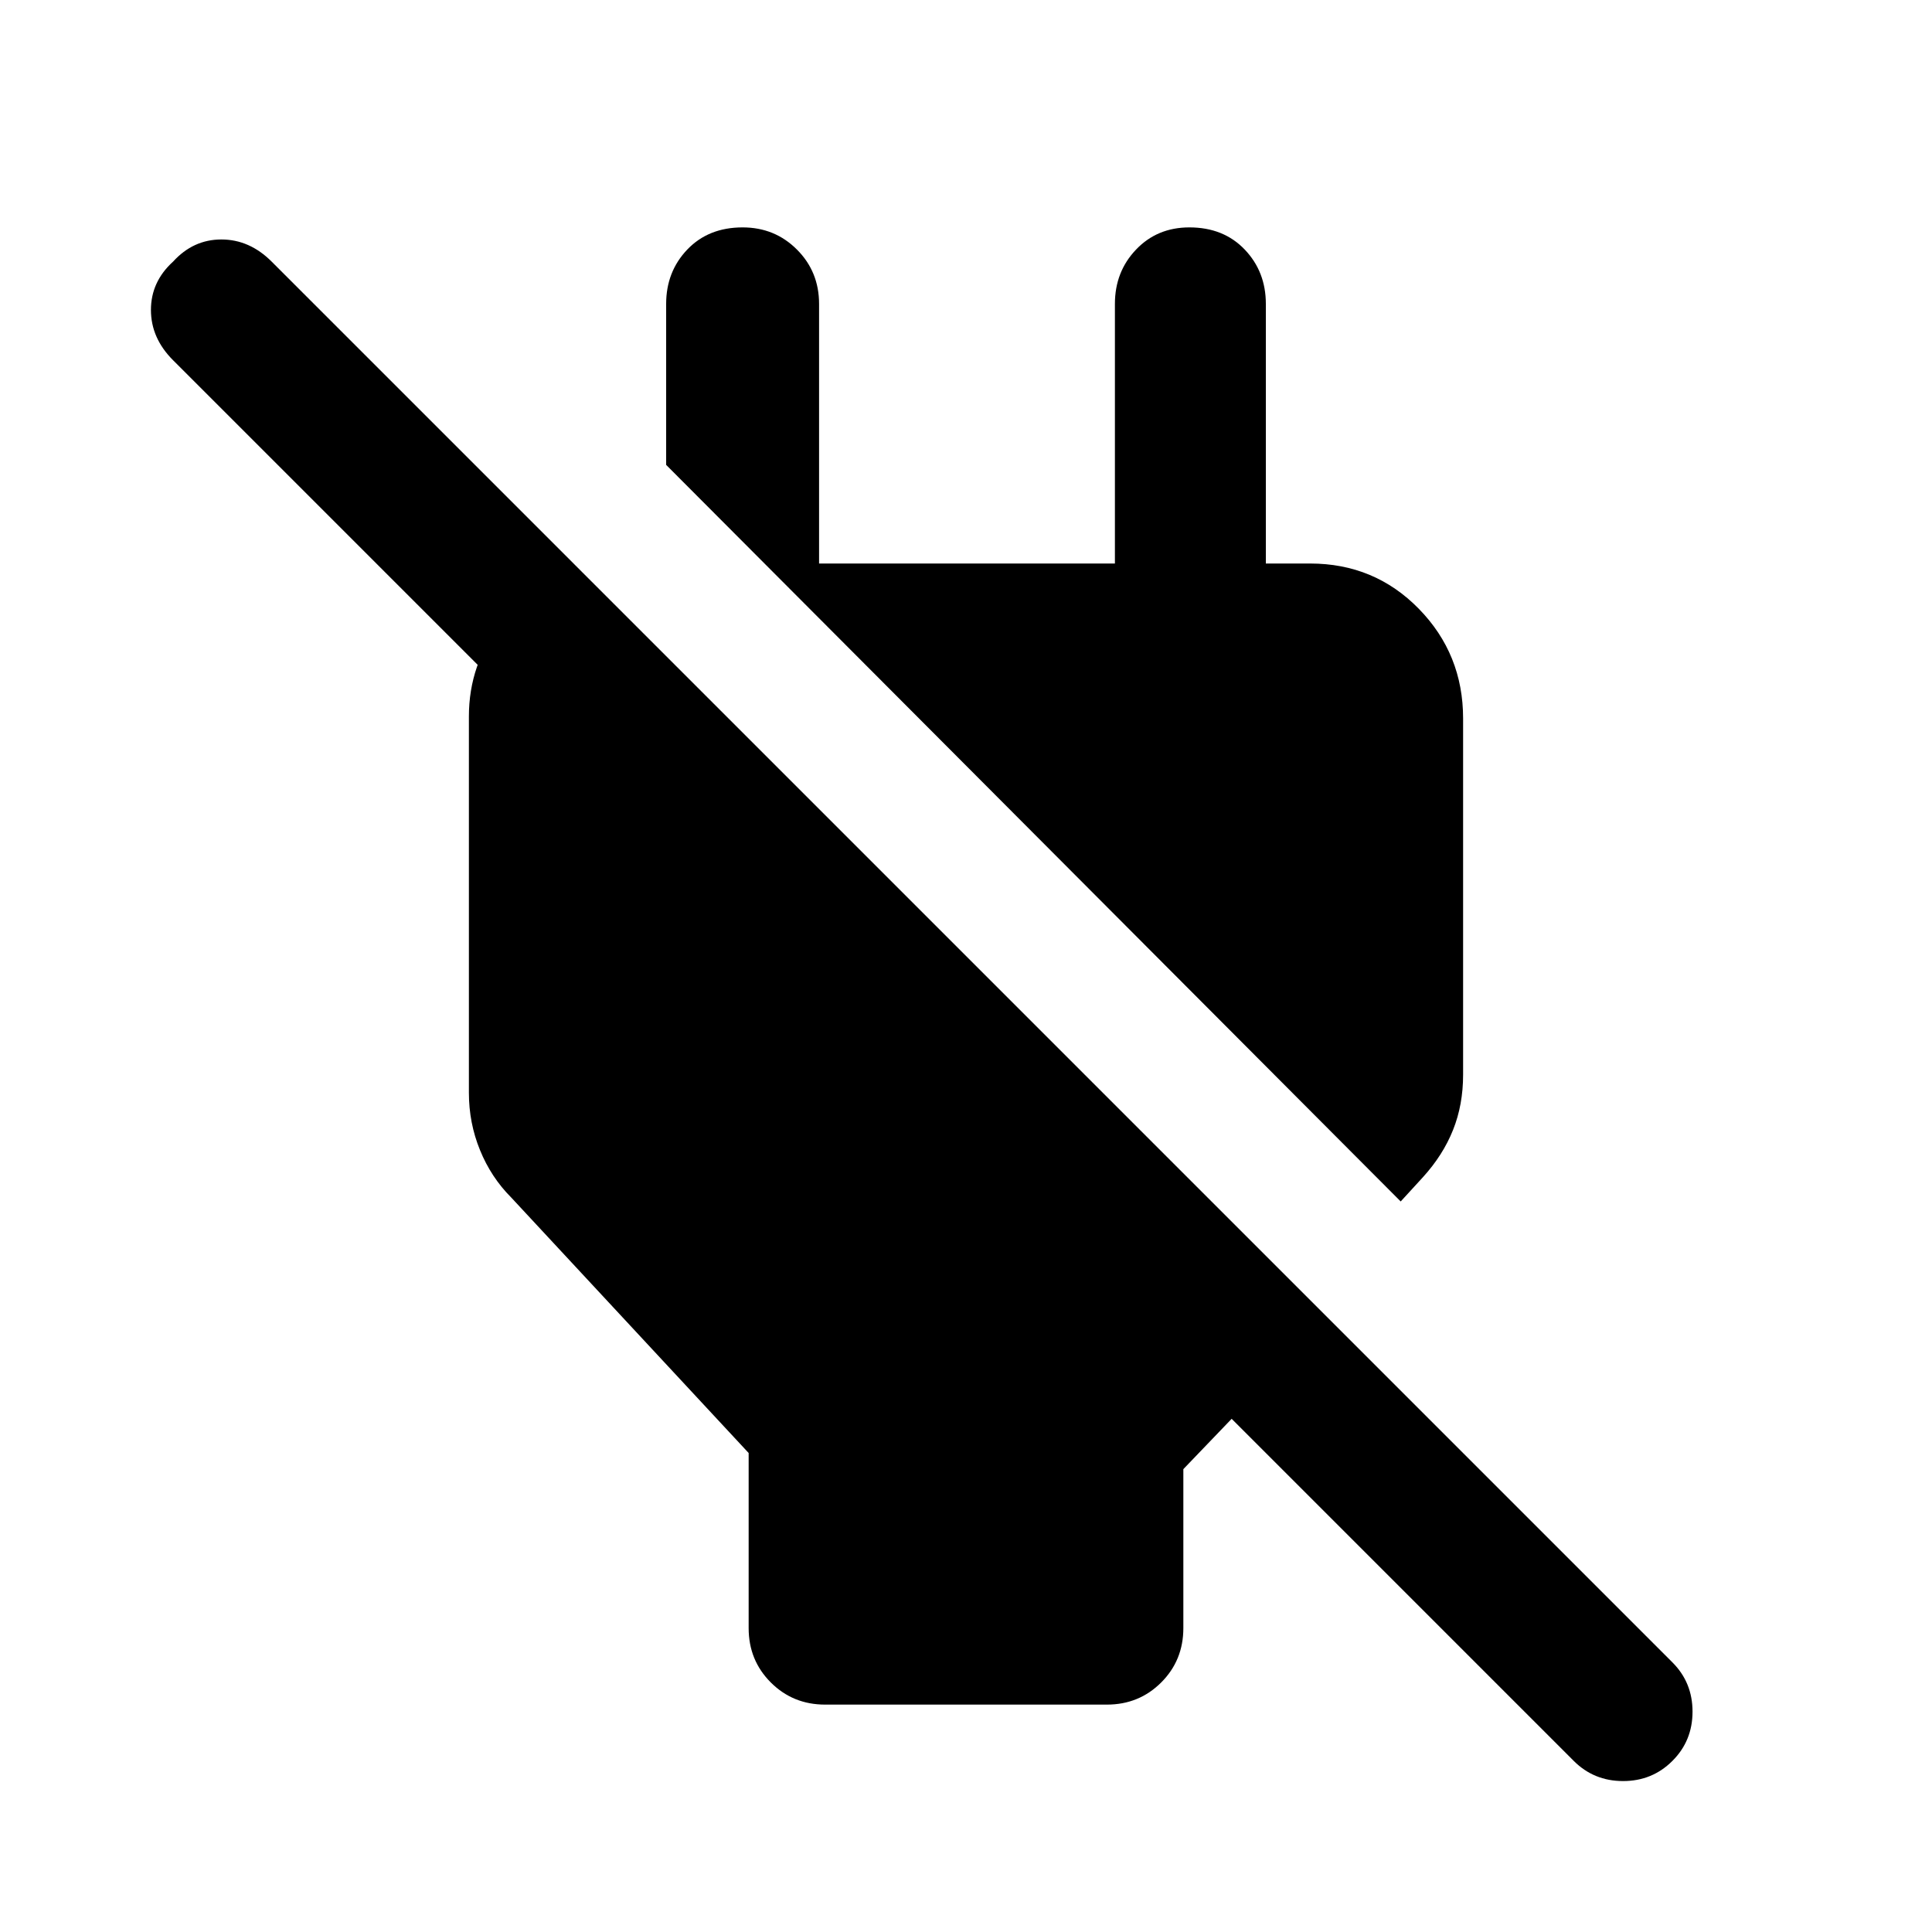 <svg xmlns="http://www.w3.org/2000/svg" height="40" width="40"><path d="M30.292 14.875v7.375q0 .625-.209 1.146-.208.521-.625.979l-.458.5-15.208-15.25V6.292q0-.667.437-1.125.438-.459 1.146-.459.667 0 1.125.459.458.458.458 1.125v5.375h6.125V6.292q0-.667.438-1.125.437-.459 1.104-.459.708 0 1.146.459.437.458.437 1.125v6.958l-1.583-1.583h2.5q1.333 0 2.25.937.917.938.917 2.271ZM17.083 35.292q-.666 0-1.125-.459-.458-.458-.458-1.125v-3.625l-4.917-5.291q-.416-.417-.645-.98-.23-.562-.23-1.187v-7.792q0-1.083.667-1.937.667-.854 1.667-1.063v4.084L3.583 7.458Q3.125 7 3.125 6.417q0-.584.458-1 .417-.459 1-.459.584 0 1.042.459l29 29q.417.416.417 1.021 0 .604-.417 1.02-.417.417-1.021.417-.604 0-1.021-.417L25.5 29.375l-1 1.042v3.291q0 .667-.458 1.125-.459.459-1.125.459Z"/></svg>